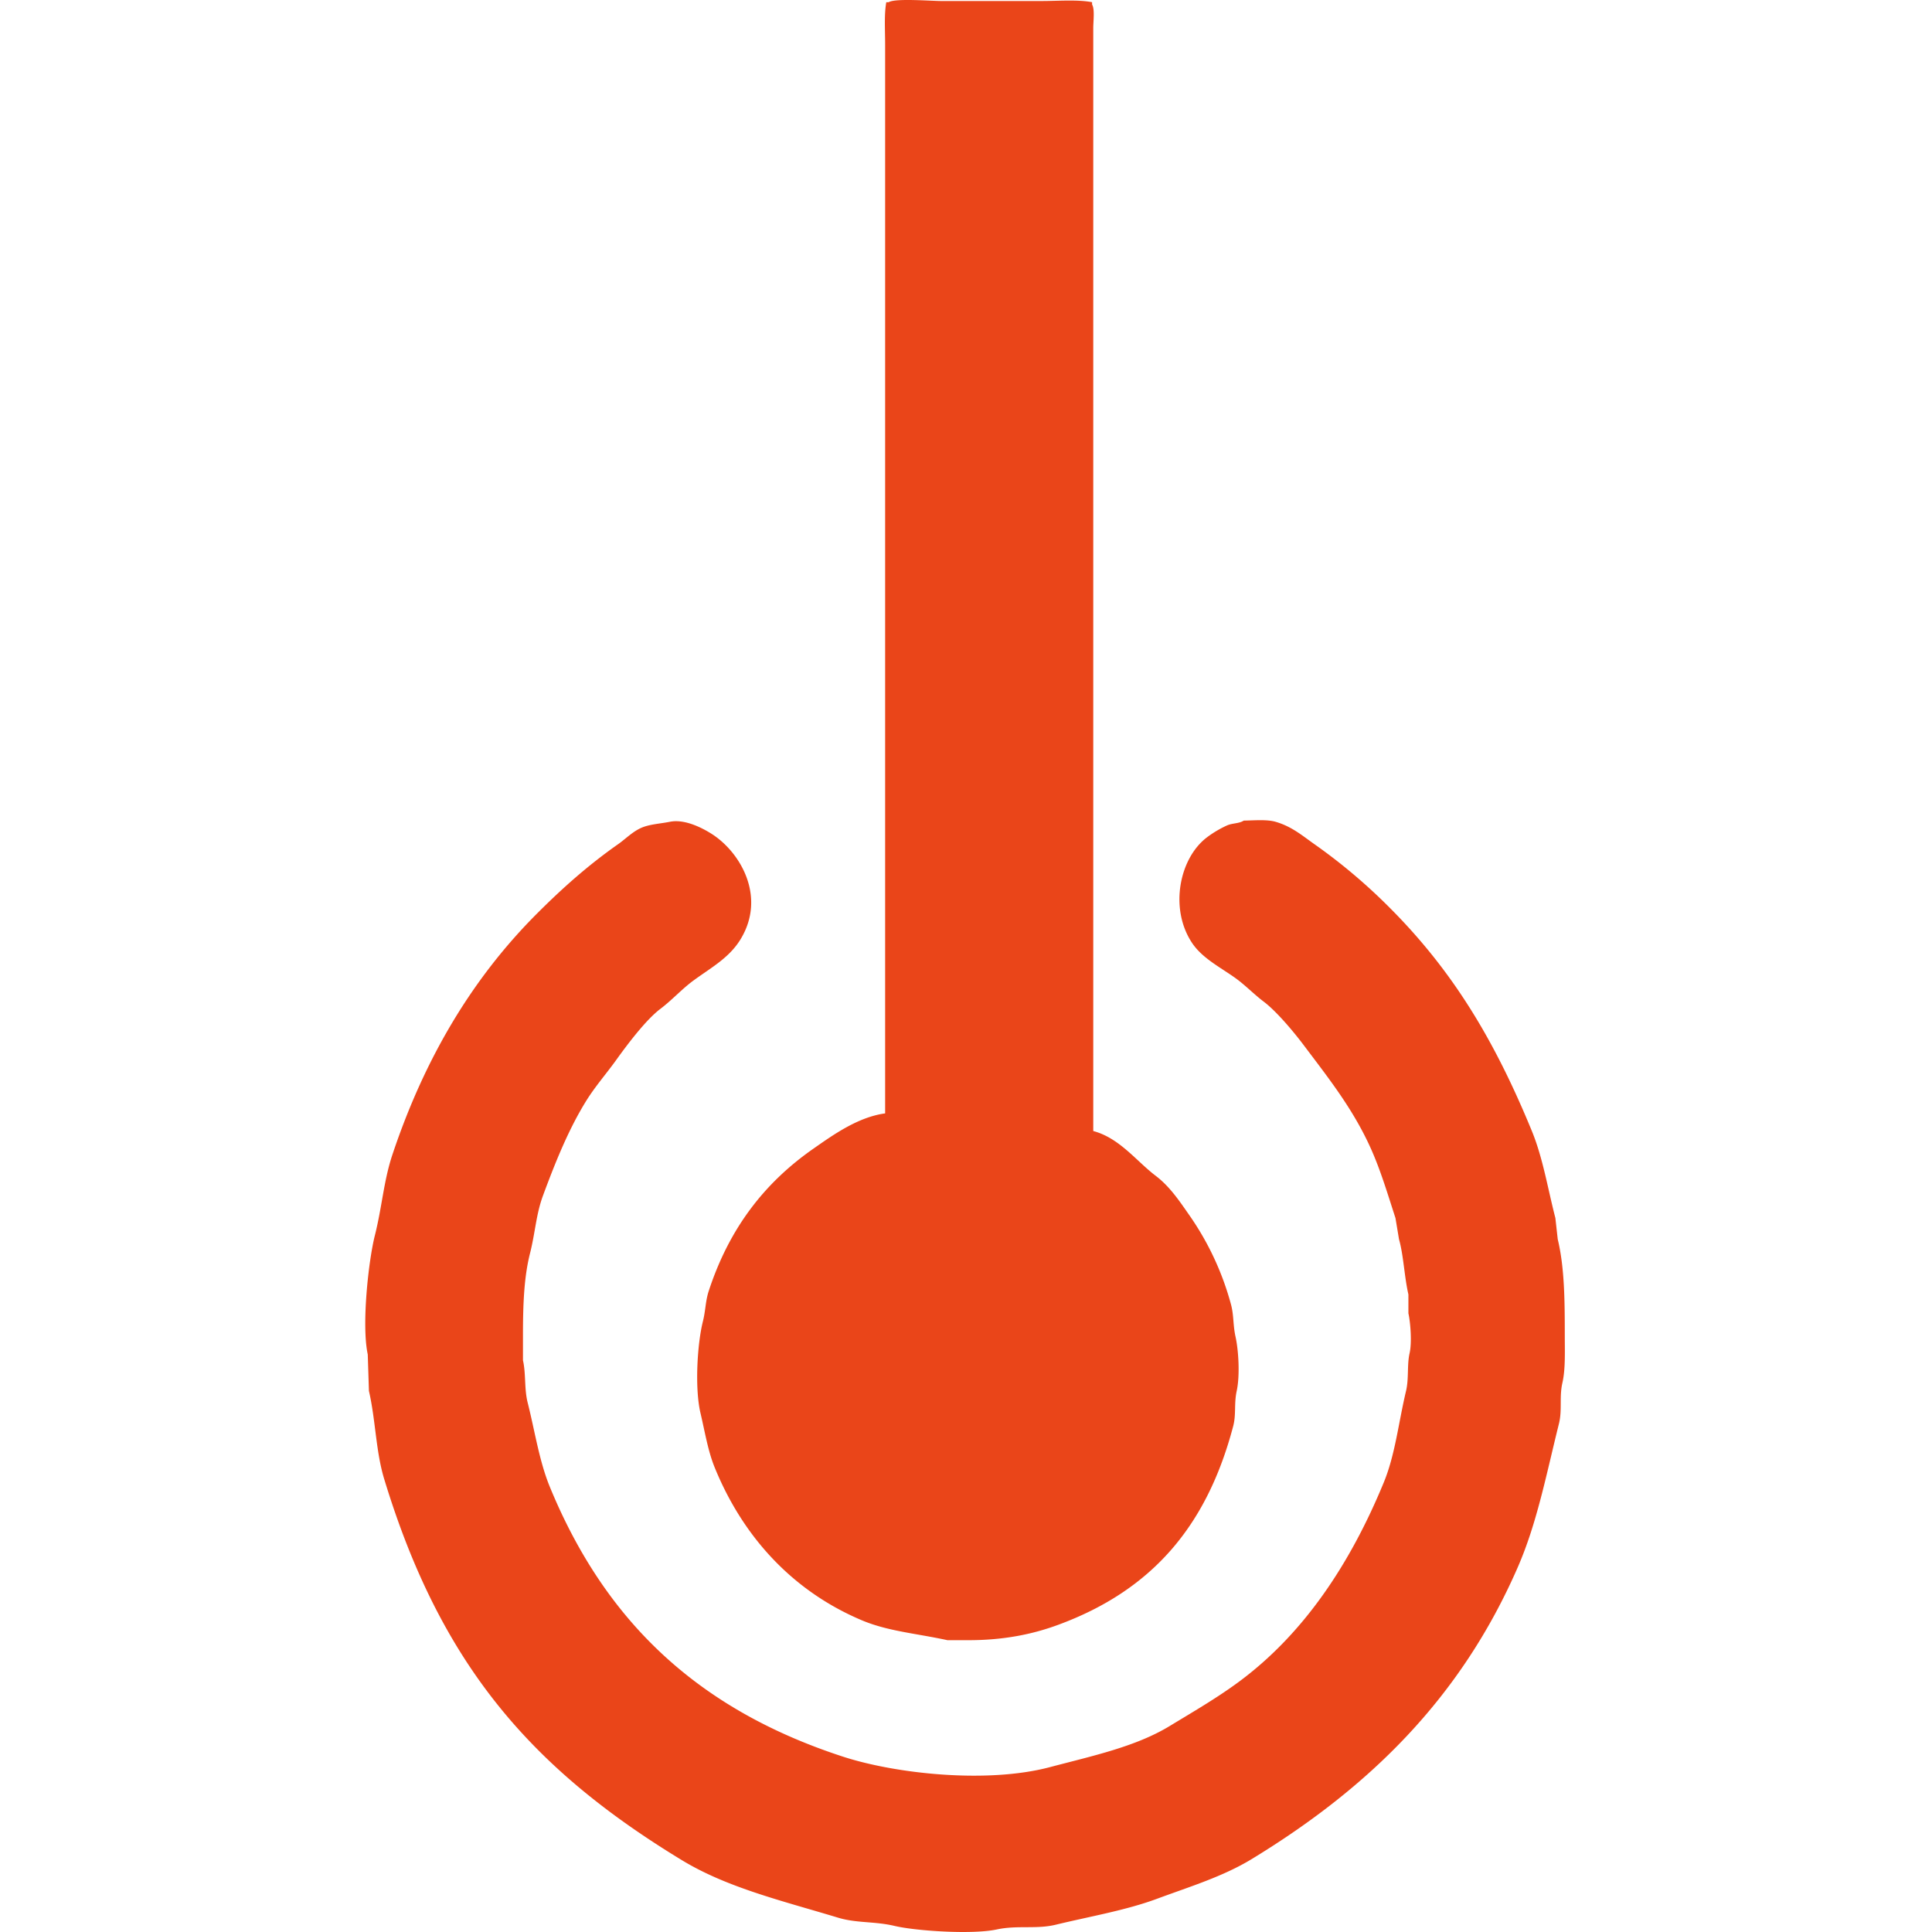 <?xml version="1.0" standalone="no"?><!DOCTYPE svg PUBLIC "-//W3C//DTD SVG 1.1//EN" "http://www.w3.org/Graphics/SVG/1.1/DTD/svg11.dtd"><svg t="1753258087320" class="icon" viewBox="0 0 1024 1024" version="1.1" xmlns="http://www.w3.org/2000/svg" p-id="8204" width="20" height="20" xmlns:xlink="http://www.w3.org/1999/xlink"><path d="M469.14 590.121V23.599c0-7.311-0.575-16.149 0.623-22.437h1.246c3.503-2.181 22.298-0.623 28.046-0.623h52.975c8.657 0 19.203-0.851 26.799 0.623v1.246c1.496 2.418 0.623 8.885 0.623 12.465v584.596c13.905 3.677 22.903 15.996 33.032 23.683 7.565 5.744 12.589 13.323 18.074 21.19a151.371 151.371 0 0 1 21.813 46.743c1.668 5.996 1.06 10.957 2.493 17.451 1.627 7.367 2.368 20.617 0.623 28.669-1.493 6.893-0.217 12.421-1.87 18.697-14.085 53.492-43.502 87.172-92.862 105.327-13.48 4.961-28.703 8.102-47.366 8.102h-11.218c-16.795-3.646-31.631-4.724-45.496-10.595-36.466-15.425-62.869-44.057-77.905-81.021-3.576-8.788-5.186-18.99-7.479-28.669-3.151-13.3-1.698-36.889 1.246-48.612 1.506-5.996 1.32-10.72 3.116-16.204 10.879-33.212 29.483-57.282 55.468-75.412 10.163-7.088 23.495-16.731 38.017-18.697z m190.087-155.186c5.547-0.085 12.204-0.707 16.827 0.623 8.571 2.464 14.245 7.383 20.567 11.842a298.699 298.699 0 0 1 39.887 33.655c33.642 33.659 55.713 70.464 75.412 118.415 5.855 14.26 8.441 30.58 12.465 46.12q0.617 5.609 1.246 11.218c3.621 15.039 3.733 32.608 3.739 51.105 0 8.682 0.374 17.775-1.246 24.929-1.776 7.834-0.006 14.303-1.87 21.813-6.787 27.304-11.659 52.751-21.813 76.035-30.289 69.435-78.828 116.745-140.852 154.563-15.318 9.342-32.58 14.565-50.482 21.19-16.314 6.039-34.964 9.211-53.598 13.711-10.252 2.48-20.298 0.156-31.162 2.493-13.018 2.805-43.015 0.785-54.222-1.87-10.6-2.505-20.112-1.396-29.915-4.363-29.734-8.993-58.791-15.88-82.891-30.539-79.702-48.482-127.733-103.495-157.679-201.929-4.492-14.764-4.497-31.012-8.102-46.743l-0.623-19.32c-3.385-15.774 0.441-49.853 3.739-62.947 3.87-15.357 4.692-29.068 9.349-43.003 17.146-51.303 42.47-93.581 76.658-127.764 13.54-13.538 27.001-25.534 43.003-36.771 3.976-2.792 7.675-6.698 12.465-8.725 4.371-1.85 9.894-2.103 14.958-3.116 7.986-1.597 17.406 3.478 21.813 6.232 15.428 9.64 29.428 33.435 15.581 56.091-6.045 9.894-15.726 15.062-24.929 21.813-6.113 4.484-11.329 10.333-17.451 14.958-7.88 5.954-17.722 19.133-23.683 27.422-4.986 6.93-10.969 13.79-15.581 21.19-9.423 15.114-16.534 32.845-23.06 50.482-3.651 9.872-4.113 19.719-6.856 30.539-3.255 12.857-3.735 27.566-3.739 43.627v13.088c1.626 7.173 0.635 15.07 2.493 22.437 3.901 15.475 6.131 31.031 11.842 44.873 29.504 71.541 78.777 117.798 155.186 142.721 27.746 9.056 76.241 14.453 109.69 5.609 22.758-6.014 45.496-10.832 63.57-21.813 12.323-7.485 24.727-14.671 36.148-23.06 34.918-25.634 59.581-63.015 77.281-105.95 6.108-14.814 7.824-31.723 11.842-48.612 1.551-6.519 0.462-13.761 1.87-19.944 1.309-5.752 0.456-16.404-0.623-21.19v-9.972c-2.203-9.685-2.539-20.623-4.986-29.292l-1.87-11.218c-3.926-12.053-7.516-24.193-12.465-35.525-9.46-21.653-22.938-38.521-36.148-56.091-5.276-7.018-14.364-17.899-21.19-23.06-5.185-3.921-9.804-8.756-14.958-12.465-8.006-5.762-17.59-10.484-23.06-18.697-12.135-18.222-6.738-45.069 8.102-56.091a56.632 56.632 0 0 1 10.595-6.232c2.835-1.196 6.296-0.896 8.725-2.493z" fill="#EA4519" p-id="8205"></path></svg>